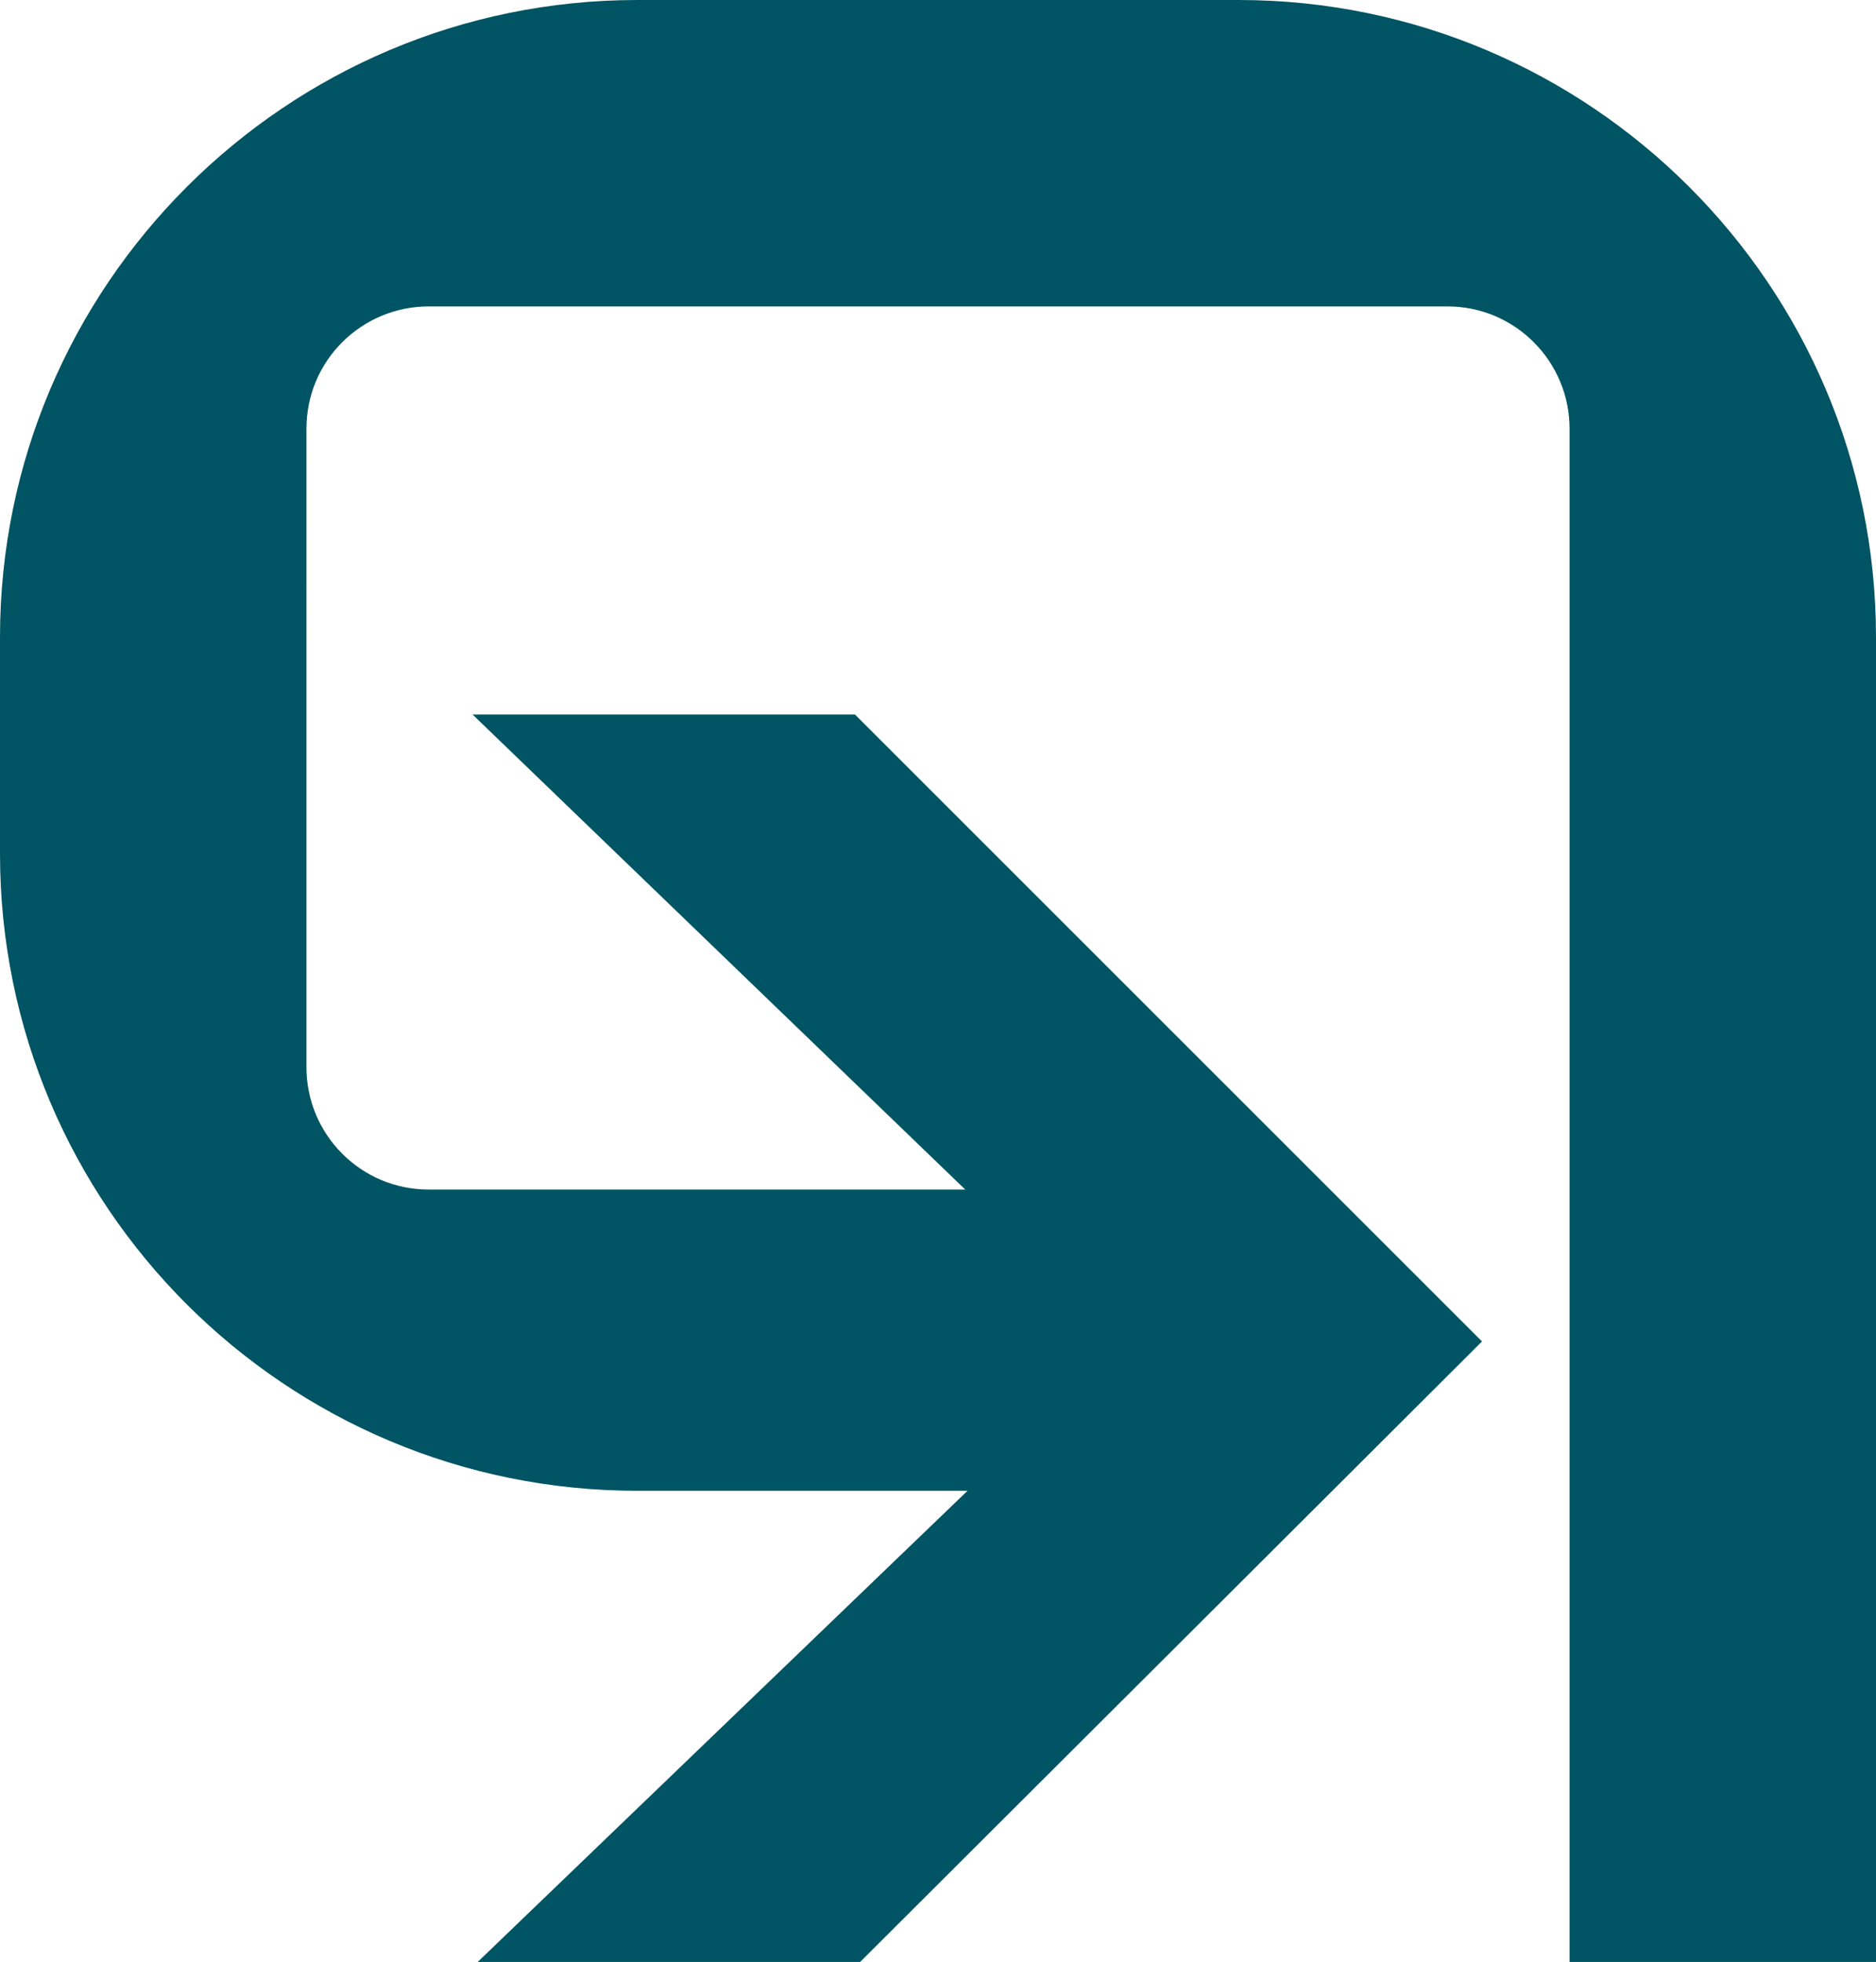 <?xml version="1.0" encoding="utf-8"?>
<!-- Generator: Adobe Illustrator 22.0.0, SVG Export Plug-In . SVG Version: 6.00 Build 0)  -->
<svg version="1.1" id="logotype" xmlns="http://www.w3.org/2000/svg" xmlns:xlink="http://www.w3.org/1999/xlink" x="0px" y="0px"
	 viewBox="0 0 145.7 152.4" style="enable-background:new 0 0 145.7 152.4;" xml:space="preserve">
<style type="text/css">
	.st0{fill:#005463;}
</style>
<g>
	<g id="_x3C_Groupsymbol_x3E__7_">
		<g>
			<path class="st0" d="M96.2,0H49.5C22.2,0,0,22.2,0,49.5v16.8c0,27.4,22.2,49.5,49.5,49.5h47.4V92.4H33.3c-5.3,0-9.5-4.3-9.5-9.5
				V33.3c0-5.3,4.3-9.5,9.5-9.5h79.1c5.3,0,9.5,4.3,9.5,9.5v119.1h23.8V49.5C145.7,22.2,123.5,0,96.2,0z"/>
		</g>
		<polygon class="st0" points="66.4,55.5 36.7,55.5 87.2,104.2 37.1,152.4 66.8,152.4 115.1,104.2 		"/>
	</g>
</g>
</svg>
